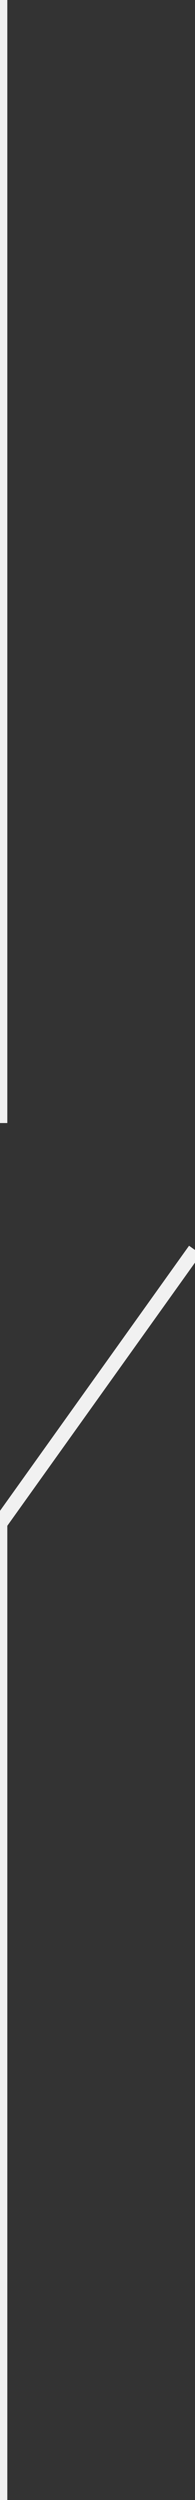 <svg xmlns="http://www.w3.org/2000/svg" width="40" height="512" data-name="layer" stroke="#F1F1F1" stroke-width="3" fill="none" id="branch">
	<rect width="100%" height="100%" fill="#333333" stroke="none"/>
	<path d="M 0 0 V 0 230 M 0 512 V 512 312 L 0 312 40 256"/>
</svg>